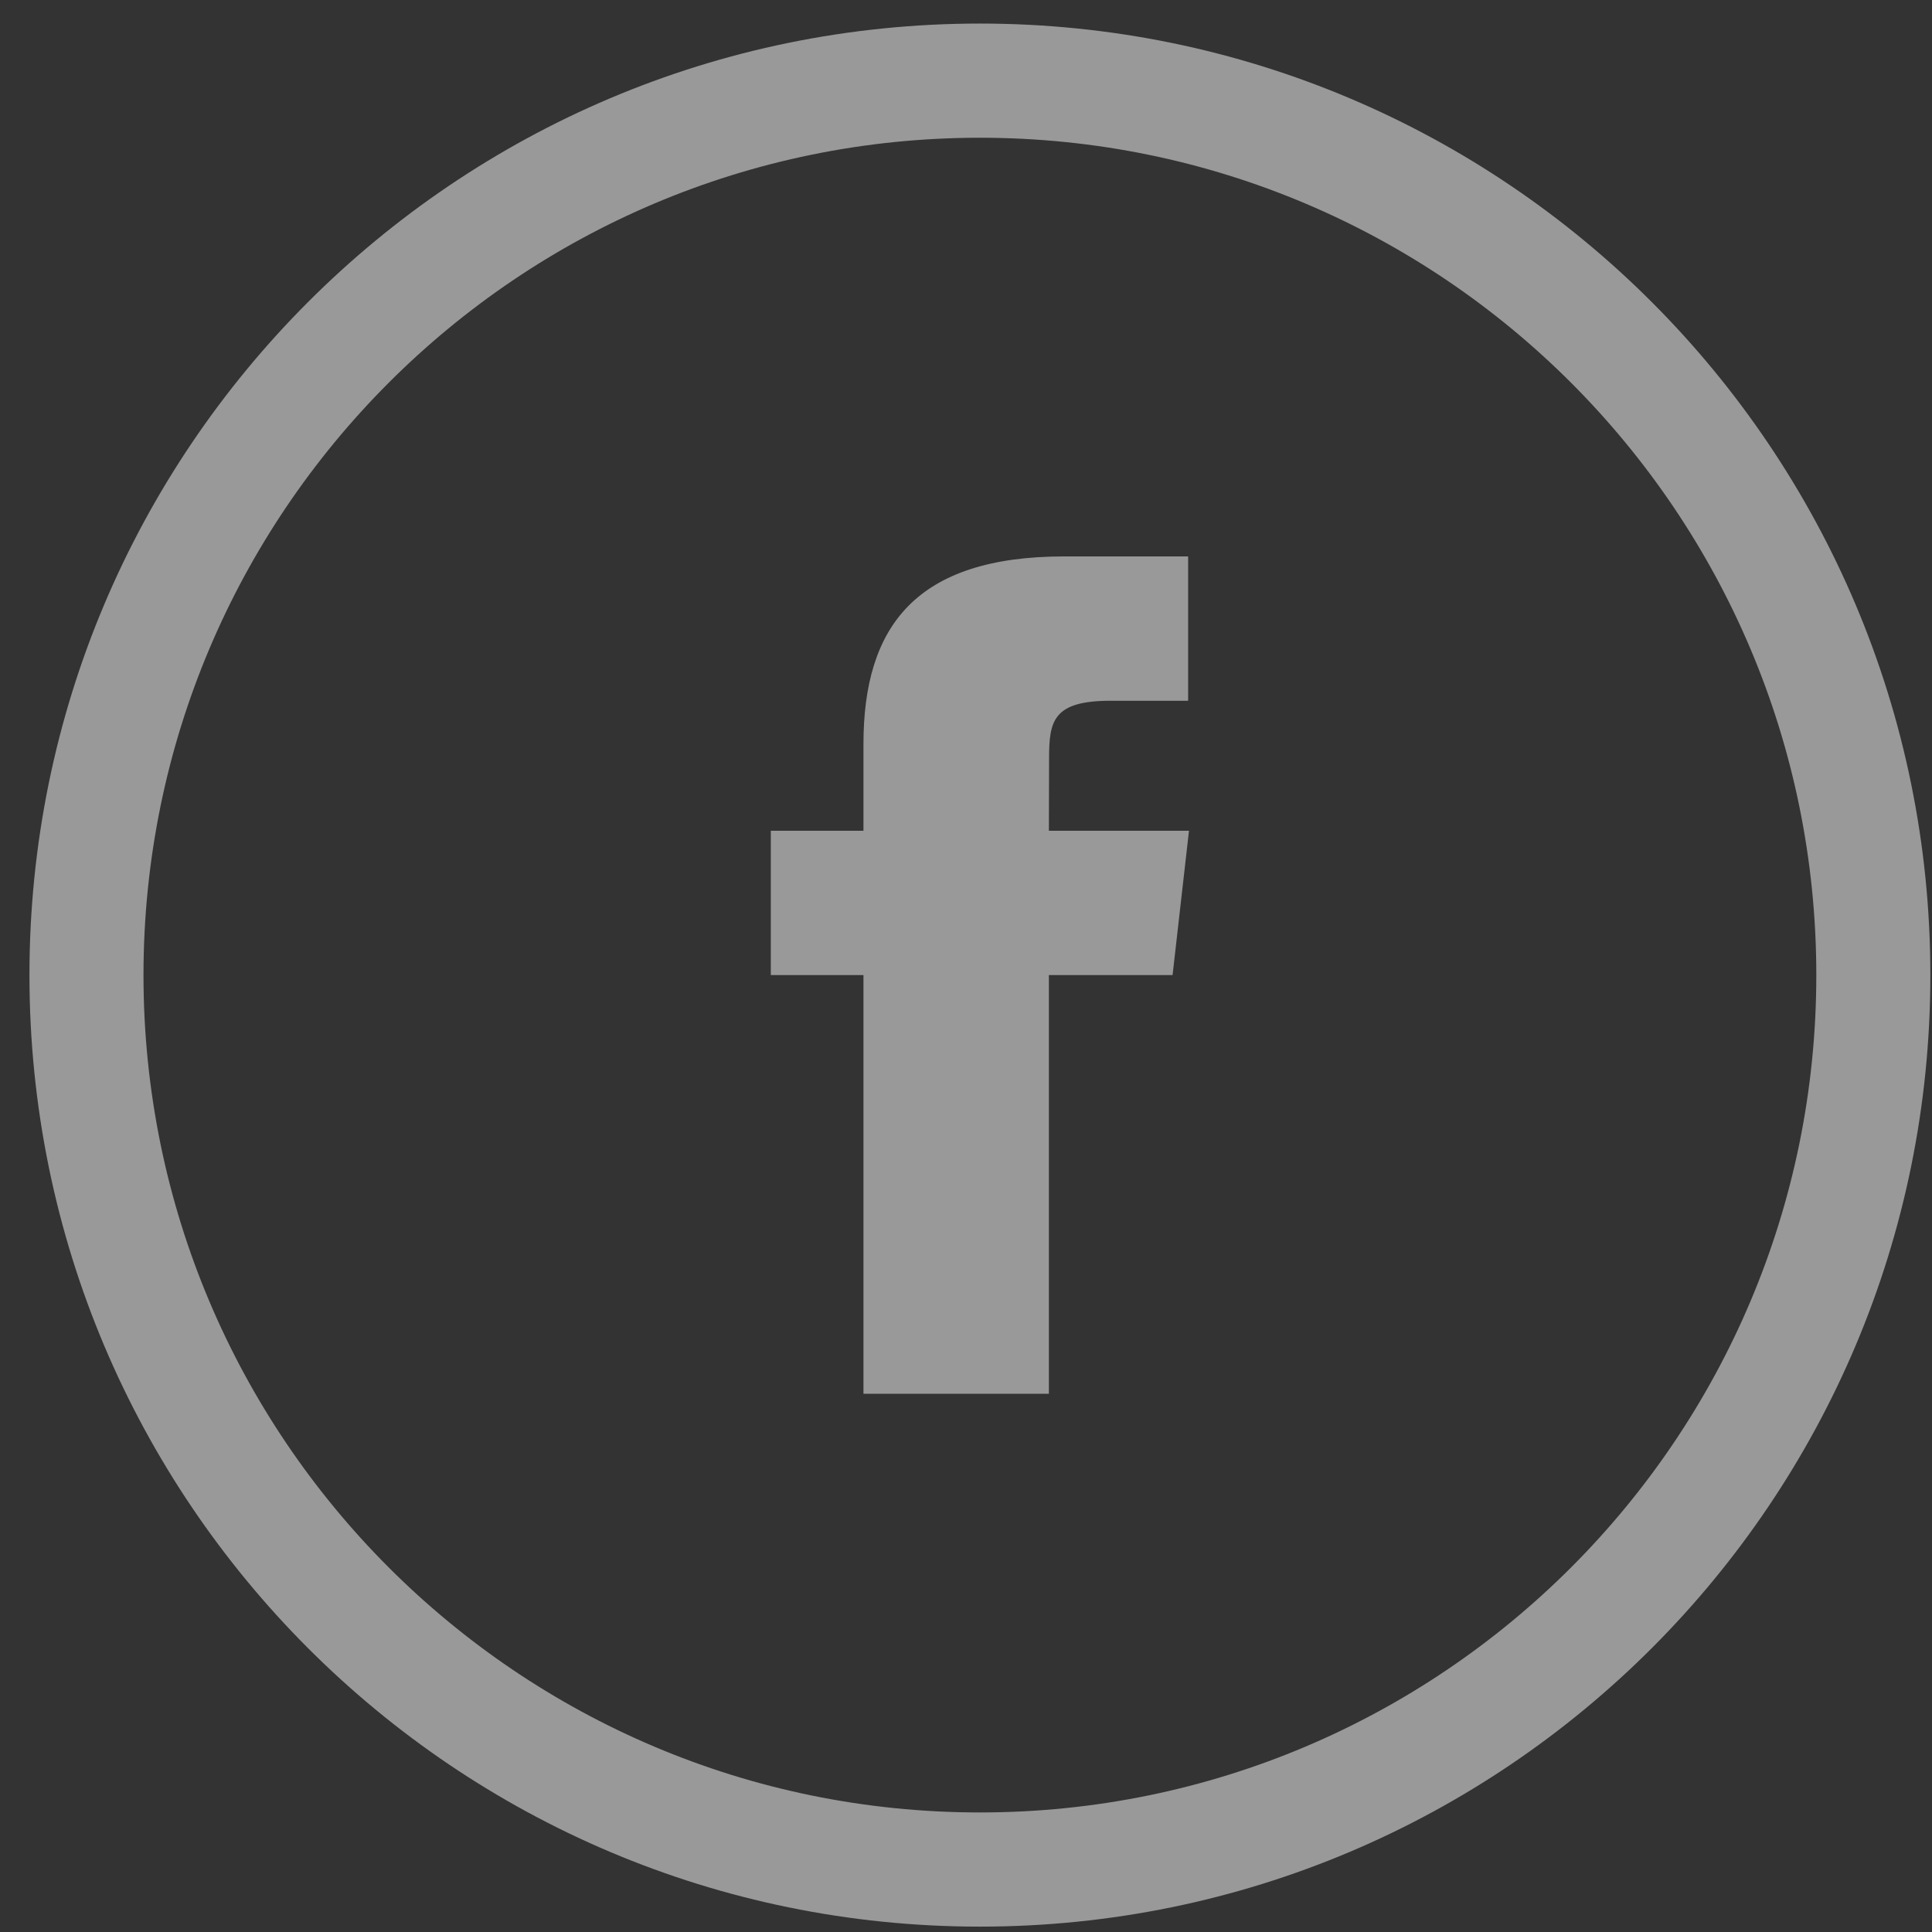 <?xml version="1.0" encoding="UTF-8" standalone="no"?>
<svg width="41px" height="41px" viewBox="0 0 41 41" version="1.1" xmlns="http://www.w3.org/2000/svg" xmlns:xlink="http://www.w3.org/1999/xlink" xmlns:sketch="http://www.bohemiancoding.com/sketch/ns">
    <rect x="0" y="0" width="41" height="41" fill="#333333" stroke="none"/>
    <!-- Generator: Sketch 3.3.2 (12043) - http://www.bohemiancoding.com/sketch -->
    <title>Oval 1</title>
    <desc>Created with Sketch.</desc>
    <defs></defs>
    <g id="Homepage" stroke="none" stroke-width="1" fill="none" fill-rule="evenodd" sketch:type="MSPage">
        <g id="M---Homepage---V1" sketch:type="MSArtboardGroup" transform="translate(-135, -953)" fill="#FFFFFF" opacity="0.5">
            <g id="Mob-Footer" sketch:type="MSLayerGroup" transform="translate(-2, 783)">
                <g id="Oval-1-+-Oval-1-+-Oval-1" transform="translate(137, 170.5)" sketch:type="MSShapeGroup">
                    <path d="M20.795,40.386 C31.935,40.386 40.965,31.346 40.965,20.193 C40.965,9.041 31.935,0 20.795,0 C9.655,0 0.625,9.041 0.625,20.193 C0.625,31.346 9.655,40.386 20.795,40.386 Z M20.795,37.963 C30.598,37.963 38.545,30.007 38.545,20.193 C38.545,10.379 30.598,2.423 20.795,2.423 C10.992,2.423 3.045,10.379 3.045,20.193 C3.045,30.007 10.992,37.963 20.795,37.963 Z M22.259,29.078 L22.259,20.192 L24.884,20.192 L25.232,17.13 L22.259,17.13 L22.263,15.597 C22.263,14.799 22.345,14.371 23.572,14.371 L25.214,14.371 L25.214,11.308 L22.588,11.308 C19.434,11.308 18.324,12.794 18.324,15.292 L18.324,17.13 L16.358,17.13 L16.358,20.192 L18.324,20.192 L18.324,29.078 L22.259,29.078 Z" id="Oval-1"></path>
                </g>
            </g>
        </g>
    </g>
</svg>